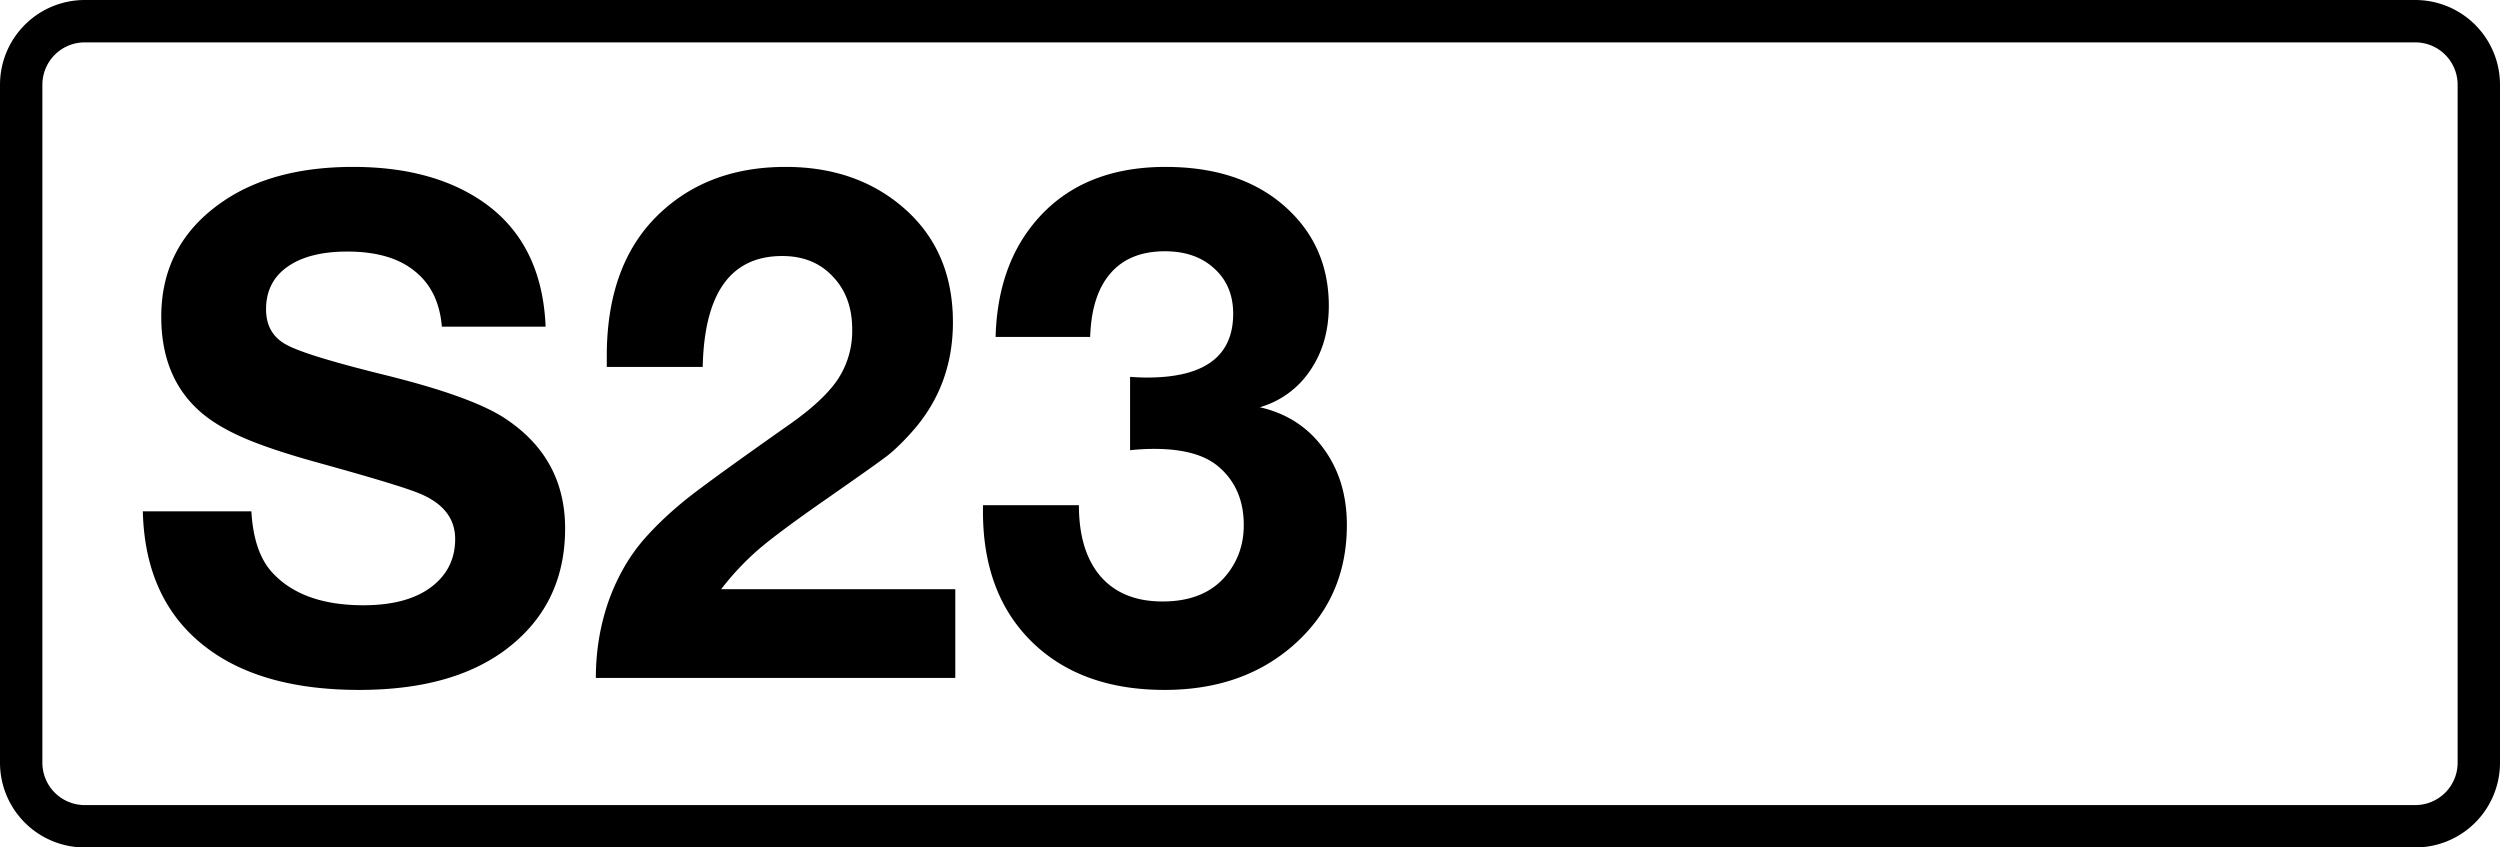 <svg class="color-immutable" width="59" height="20" viewBox="0 0 59 20" fill="none" xmlns="http://www.w3.org/2000/svg"><g clip-path="url(#a)"><path d="M.5 2A1.5 1.5 0 0 1 2 .5h55A1.5 1.5 0 0 1 58.5 2v16a1.5 1.5 0 0 1-1.5 1.5H2A1.5 1.5 0 0 1 .5 18V2Z" stroke="#000"/><path d="M12.877 7.71h-2.449c-.048-.575-.263-1.013-.644-1.314-.376-.306-.905-.459-1.587-.459-.607 0-1.08.121-1.418.363-.333.236-.5.57-.5.999 0 .387.161.666.483.838.312.172 1.102.413 2.37.725 1.337.333 2.263.669 2.779 1.007.95.623 1.426 1.49 1.426 2.602 0 1.22-.478 2.18-1.434 2.884-.844.618-1.985.927-3.424.927-1.601 0-2.844-.365-3.73-1.096-.887-.73-1.346-1.77-1.378-3.118h2.562c.037.656.206 1.142.507 1.459.473.505 1.185.757 2.135.757.645 0 1.155-.126 1.531-.379.424-.29.636-.684.636-1.184 0-.5-.298-.865-.894-1.096-.327-.129-1.1-.362-2.32-.7-.763-.21-1.359-.409-1.789-.597-.43-.188-.773-.397-1.031-.628-.602-.537-.902-1.279-.902-2.224 0-1.133.47-2.03 1.41-2.69.8-.565 1.84-.847 3.118-.847 1.122 0 2.062.223 2.82.669 1.09.64 1.664 1.673 1.723 3.102ZM22.545 13.905V16h-8.483c0-.64.102-1.249.306-1.829.21-.58.502-1.08.878-1.498.29-.323.628-.637 1.015-.943.392-.306 1.168-.867 2.329-1.684.564-.392.958-.757 1.184-1.096a2.07 2.07 0 0 0 .338-1.176c0-.515-.153-.932-.459-1.249-.3-.322-.698-.483-1.192-.483-1.214 0-1.84.873-1.877 2.618H14.32v-.257c0-1.43.4-2.536 1.2-3.32.779-.762 1.786-1.144 3.021-1.144 1.096 0 2.012.312 2.748.935.8.677 1.2 1.587 1.2 2.731 0 .999-.32 1.858-.959 2.578-.21.236-.405.427-.588.572-.183.14-.663.48-1.442 1.023-.741.516-1.273.91-1.595 1.185a6.468 6.468 0 0 0-.886.942h5.526ZM23.496 7.951c.027-.966.266-1.777.717-2.433.73-1.052 1.829-1.579 3.295-1.579 1.128 0 2.039.288 2.732.862.746.623 1.12 1.429 1.12 2.417 0 .591-.148 1.101-.444 1.531a2.14 2.14 0 0 1-1.184.862c.634.145 1.133.467 1.498.967.371.5.556 1.104.556 1.813 0 1.165-.43 2.118-1.289 2.86-.795.687-1.799 1.031-3.013 1.031-1.316 0-2.36-.379-3.134-1.136-.768-.757-1.152-1.78-1.152-3.07v-.153h2.264c0 .725.172 1.287.515 1.684.344.392.83.588 1.459.588.628 0 1.112-.185 1.45-.556.312-.349.467-.765.467-1.248 0-.58-.199-1.04-.596-1.378-.328-.28-.832-.419-1.515-.419-.193 0-.384.01-.572.032V8.894c.14.01.274.016.403.016 1.354 0 2.03-.502 2.03-1.506 0-.44-.147-.795-.443-1.064-.295-.274-.684-.41-1.168-.41-.553 0-.98.171-1.28.515-.302.344-.463.846-.484 1.506h-2.232Z" fill="#000"/></g><defs><clipPath id="a"><path fill="#fff" d="M0 0h59v20H0z"/></clipPath></defs></svg>